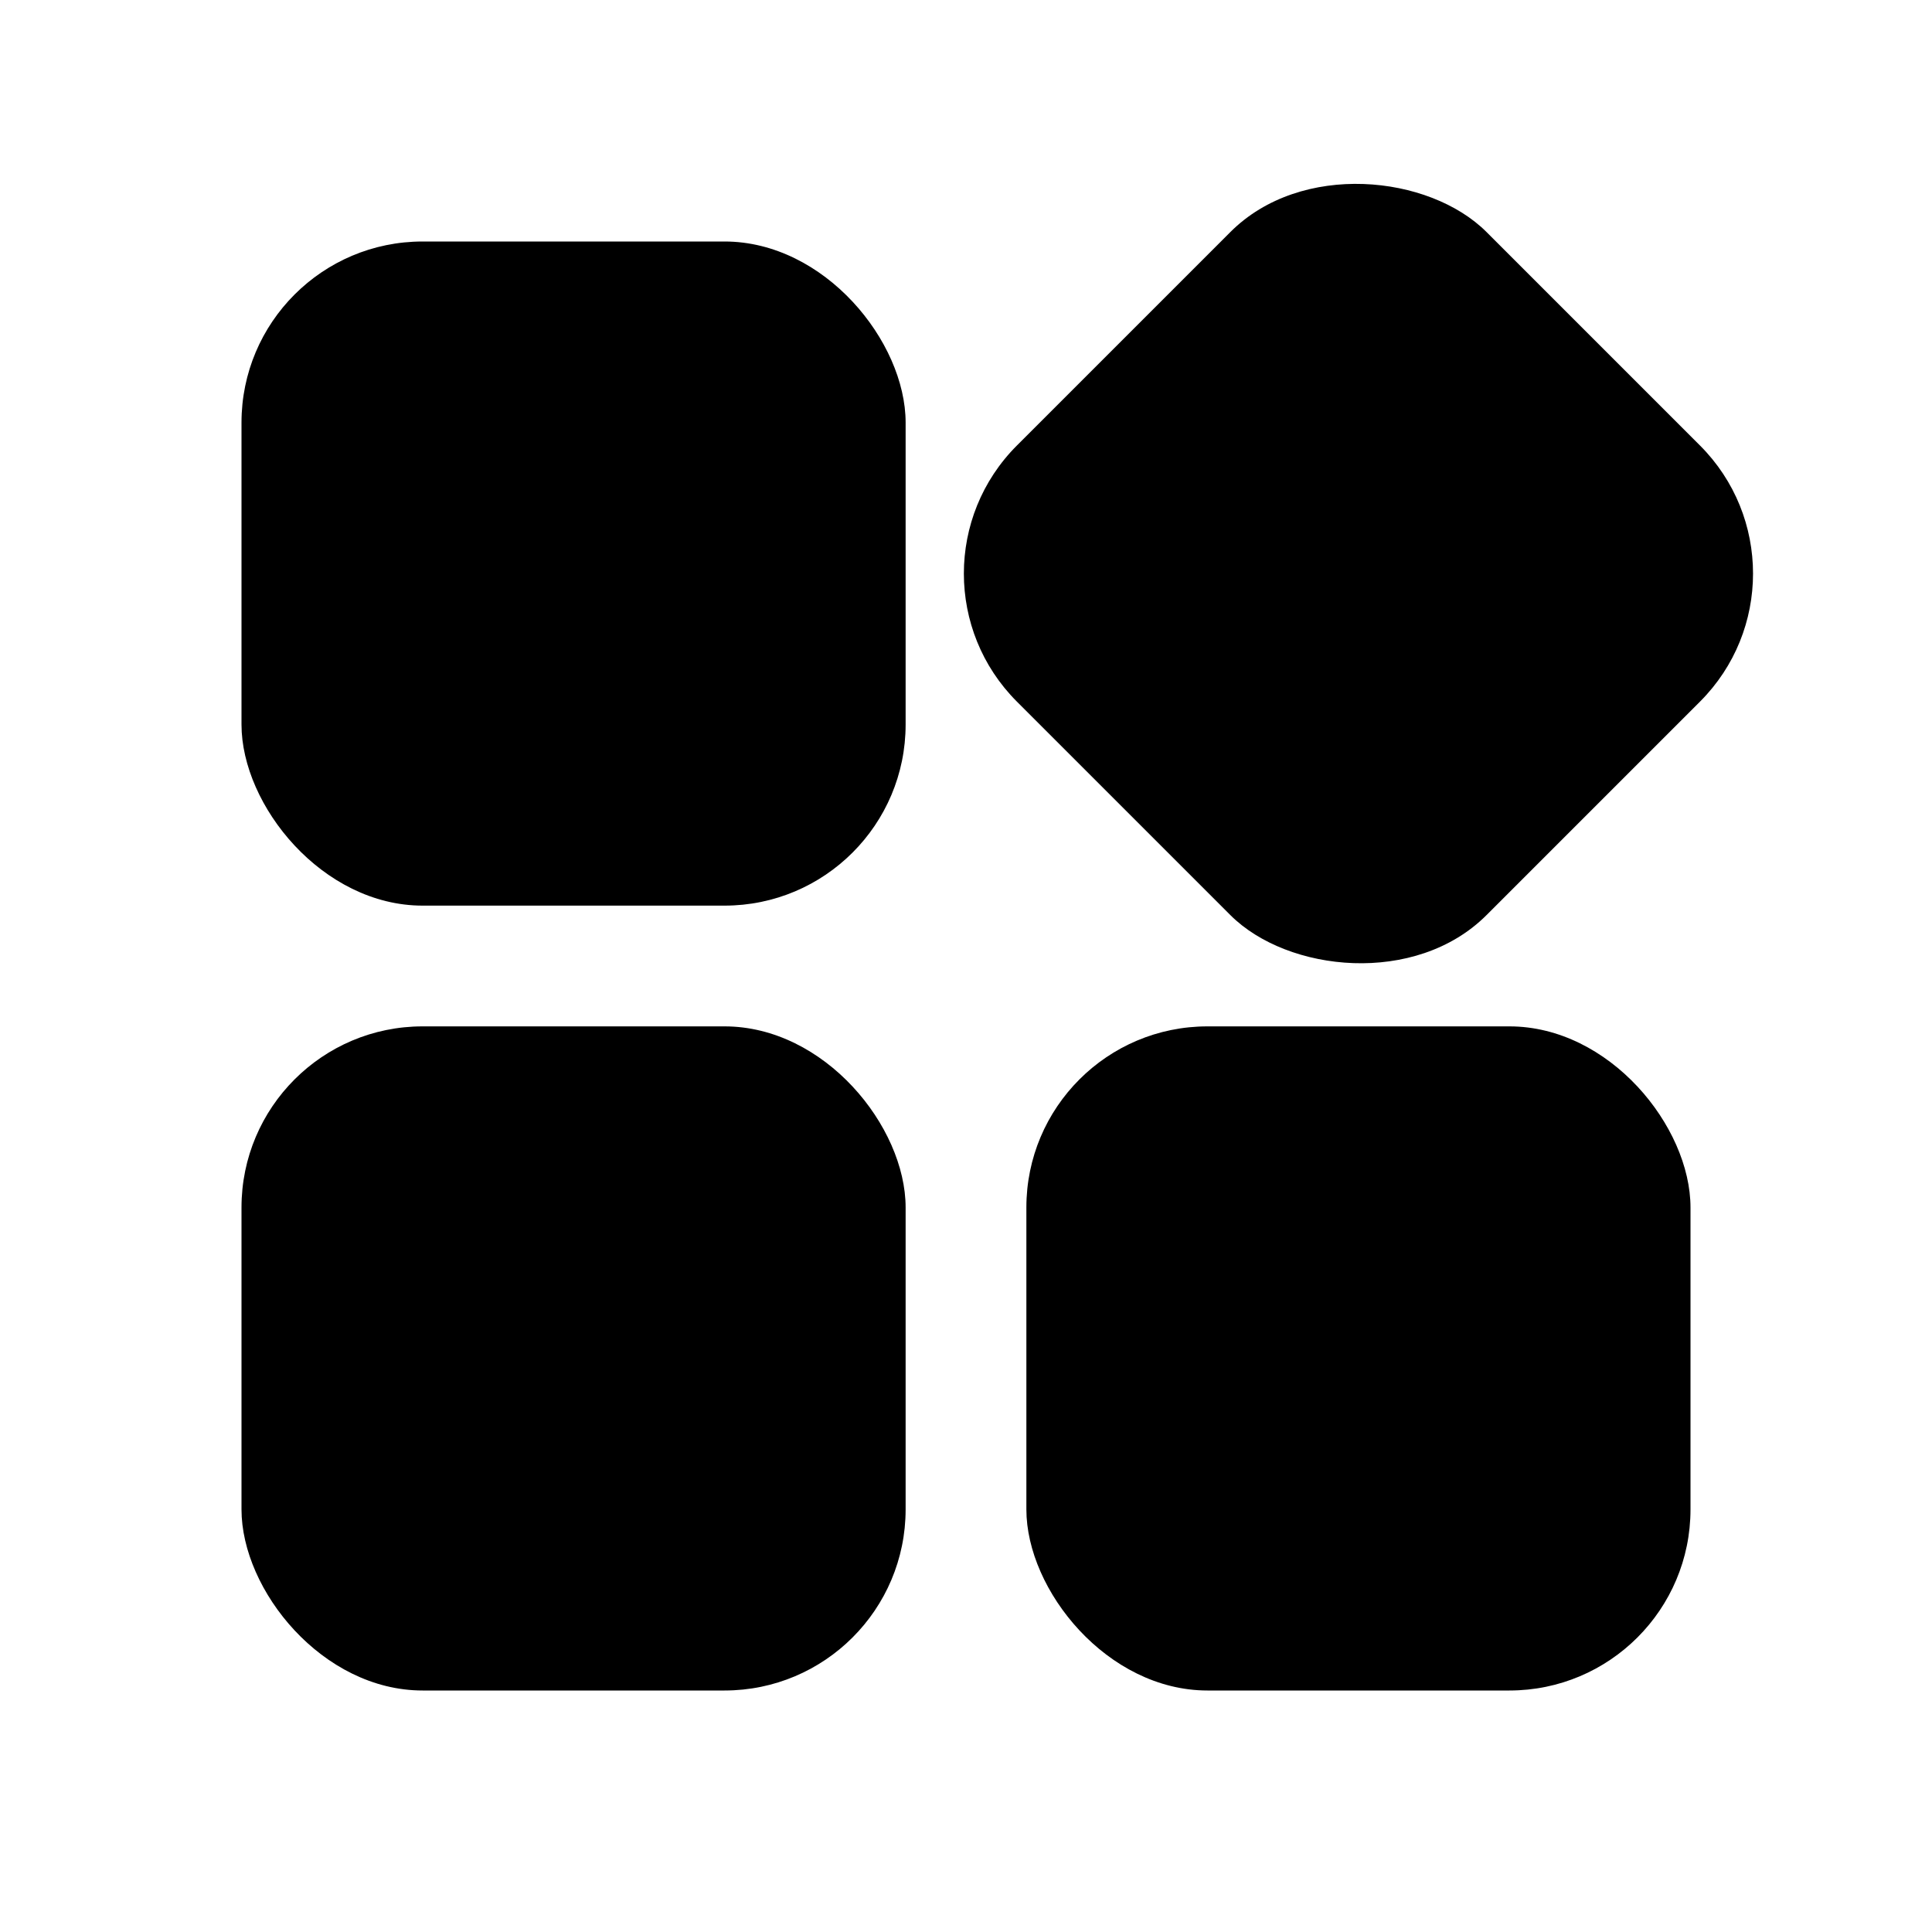 <svg width="16" height="16" viewBox="0 0 16 16" fill="none" xmlns="http://www.w3.org/2000/svg">
<rect x="2" y="2" width="5.5" height="5.5" rx="1.5" fill="black"/>
<rect x="7.361" y="4.75" width="5.5" height="5.5" rx="1.5" transform="rotate(-45 7.361 4.75)" fill="black"/>
<rect x="2" y="8.5" width="5.5" height="5.5" rx="1.5" fill="black"/>
<rect x="8.5" y="8.5" width="5.5" height="5.5" rx="1.5" fill="black"/>
</svg>
